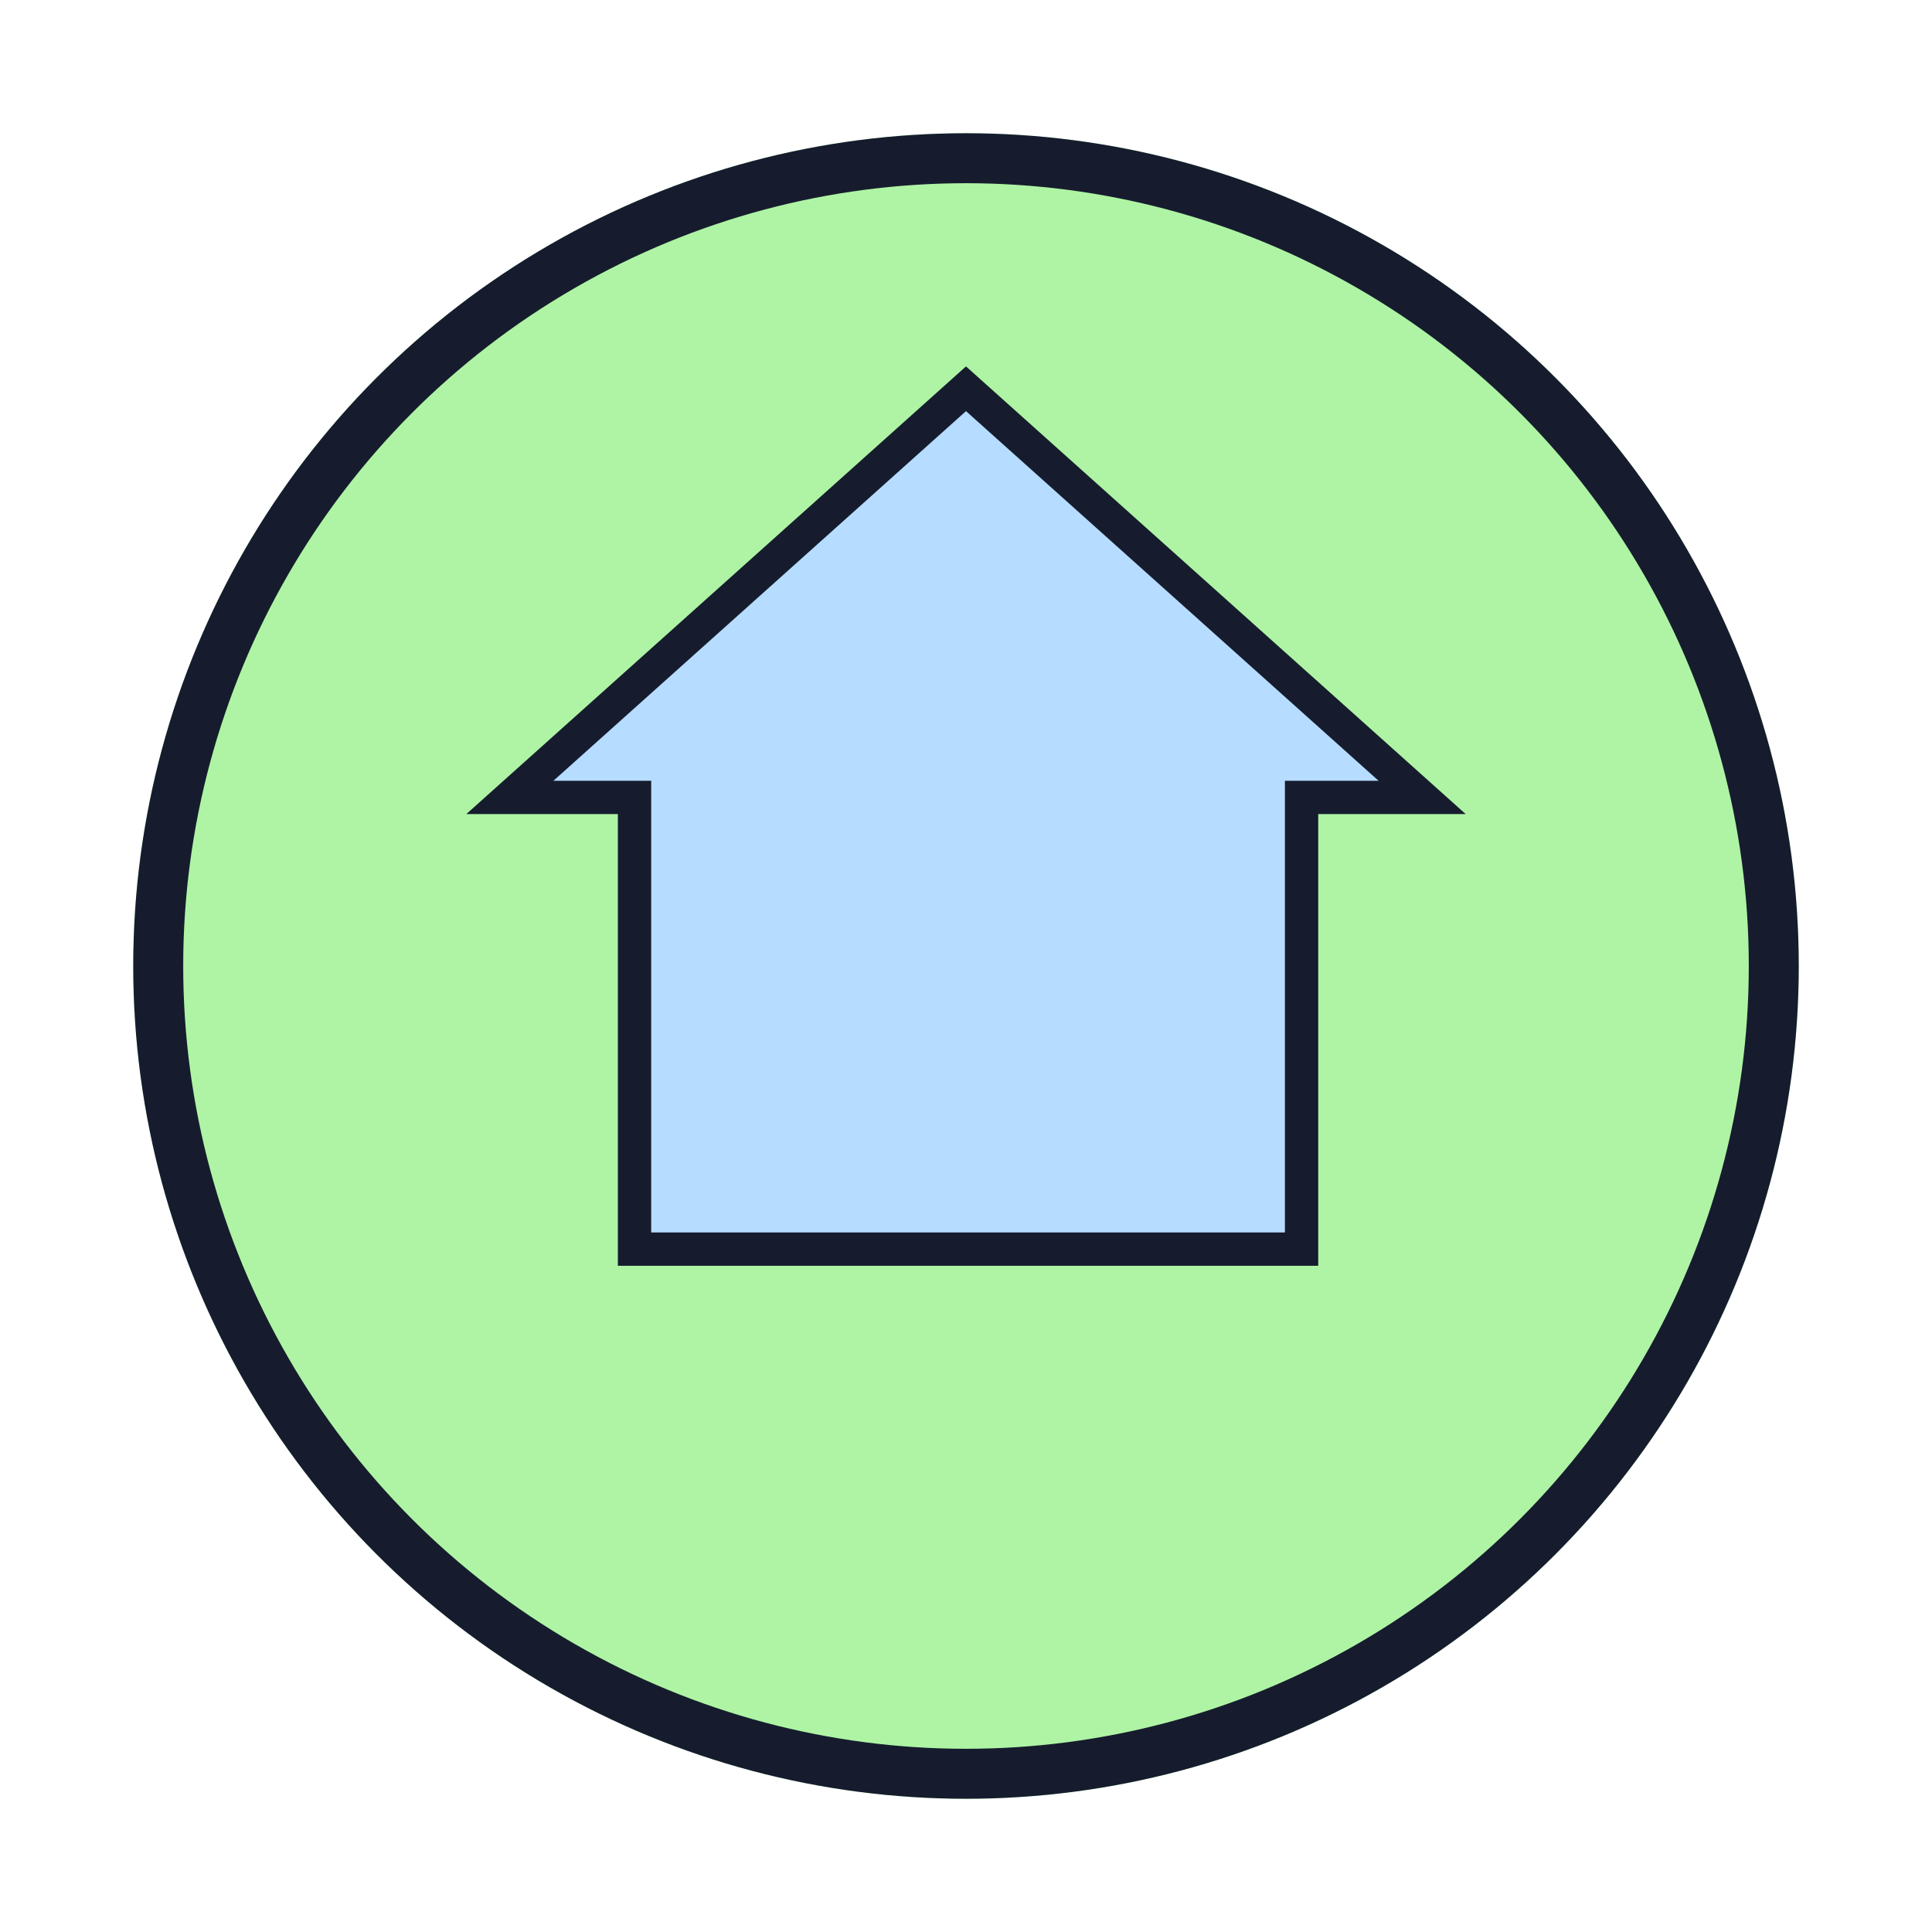 <svg width="58" height="58" viewBox="0 0 58 58" fill="none" xmlns="http://www.w3.org/2000/svg">
<g filter="url(#filter0_d_16_46)">
<circle cx="29" cy="25" r="25" fill="#AEF4A4"/>
<circle cx="29" cy="25" r="24.25" stroke="#161C2E" stroke-width="1.5"/>
</g>
<path d="M19.049 24.439V23.939H18.549H15.307L29 11.671L42.693 23.939H39.574H39.074V24.439V37.5H19.049V24.439Z" fill="#B6DCFF" stroke="#161C2E"/>
<defs>
<filter id="filter0_d_16_46" x="0" y="0" width="58" height="58" filterUnits="userSpaceOnUse" color-interpolation-filters="sRGB">
<feFlood flood-opacity="0" result="BackgroundImageFix"/>
<feColorMatrix in="SourceAlpha" type="matrix" values="0 0 0 0 0 0 0 0 0 0 0 0 0 0 0 0 0 0 127 0" result="hardAlpha"/>
<feOffset dy="4"/>
<feGaussianBlur stdDeviation="2"/>
<feComposite in2="hardAlpha" operator="out"/>
<feColorMatrix type="matrix" values="0 0 0 0 0 0 0 0 0 0 0 0 0 0 0 0 0 0 0.25 0"/>
<feBlend mode="normal" in2="BackgroundImageFix" result="effect1_dropShadow_16_46"/>
<feBlend mode="normal" in="SourceGraphic" in2="effect1_dropShadow_16_46" result="shape"/>
</filter>
</defs>
</svg>
